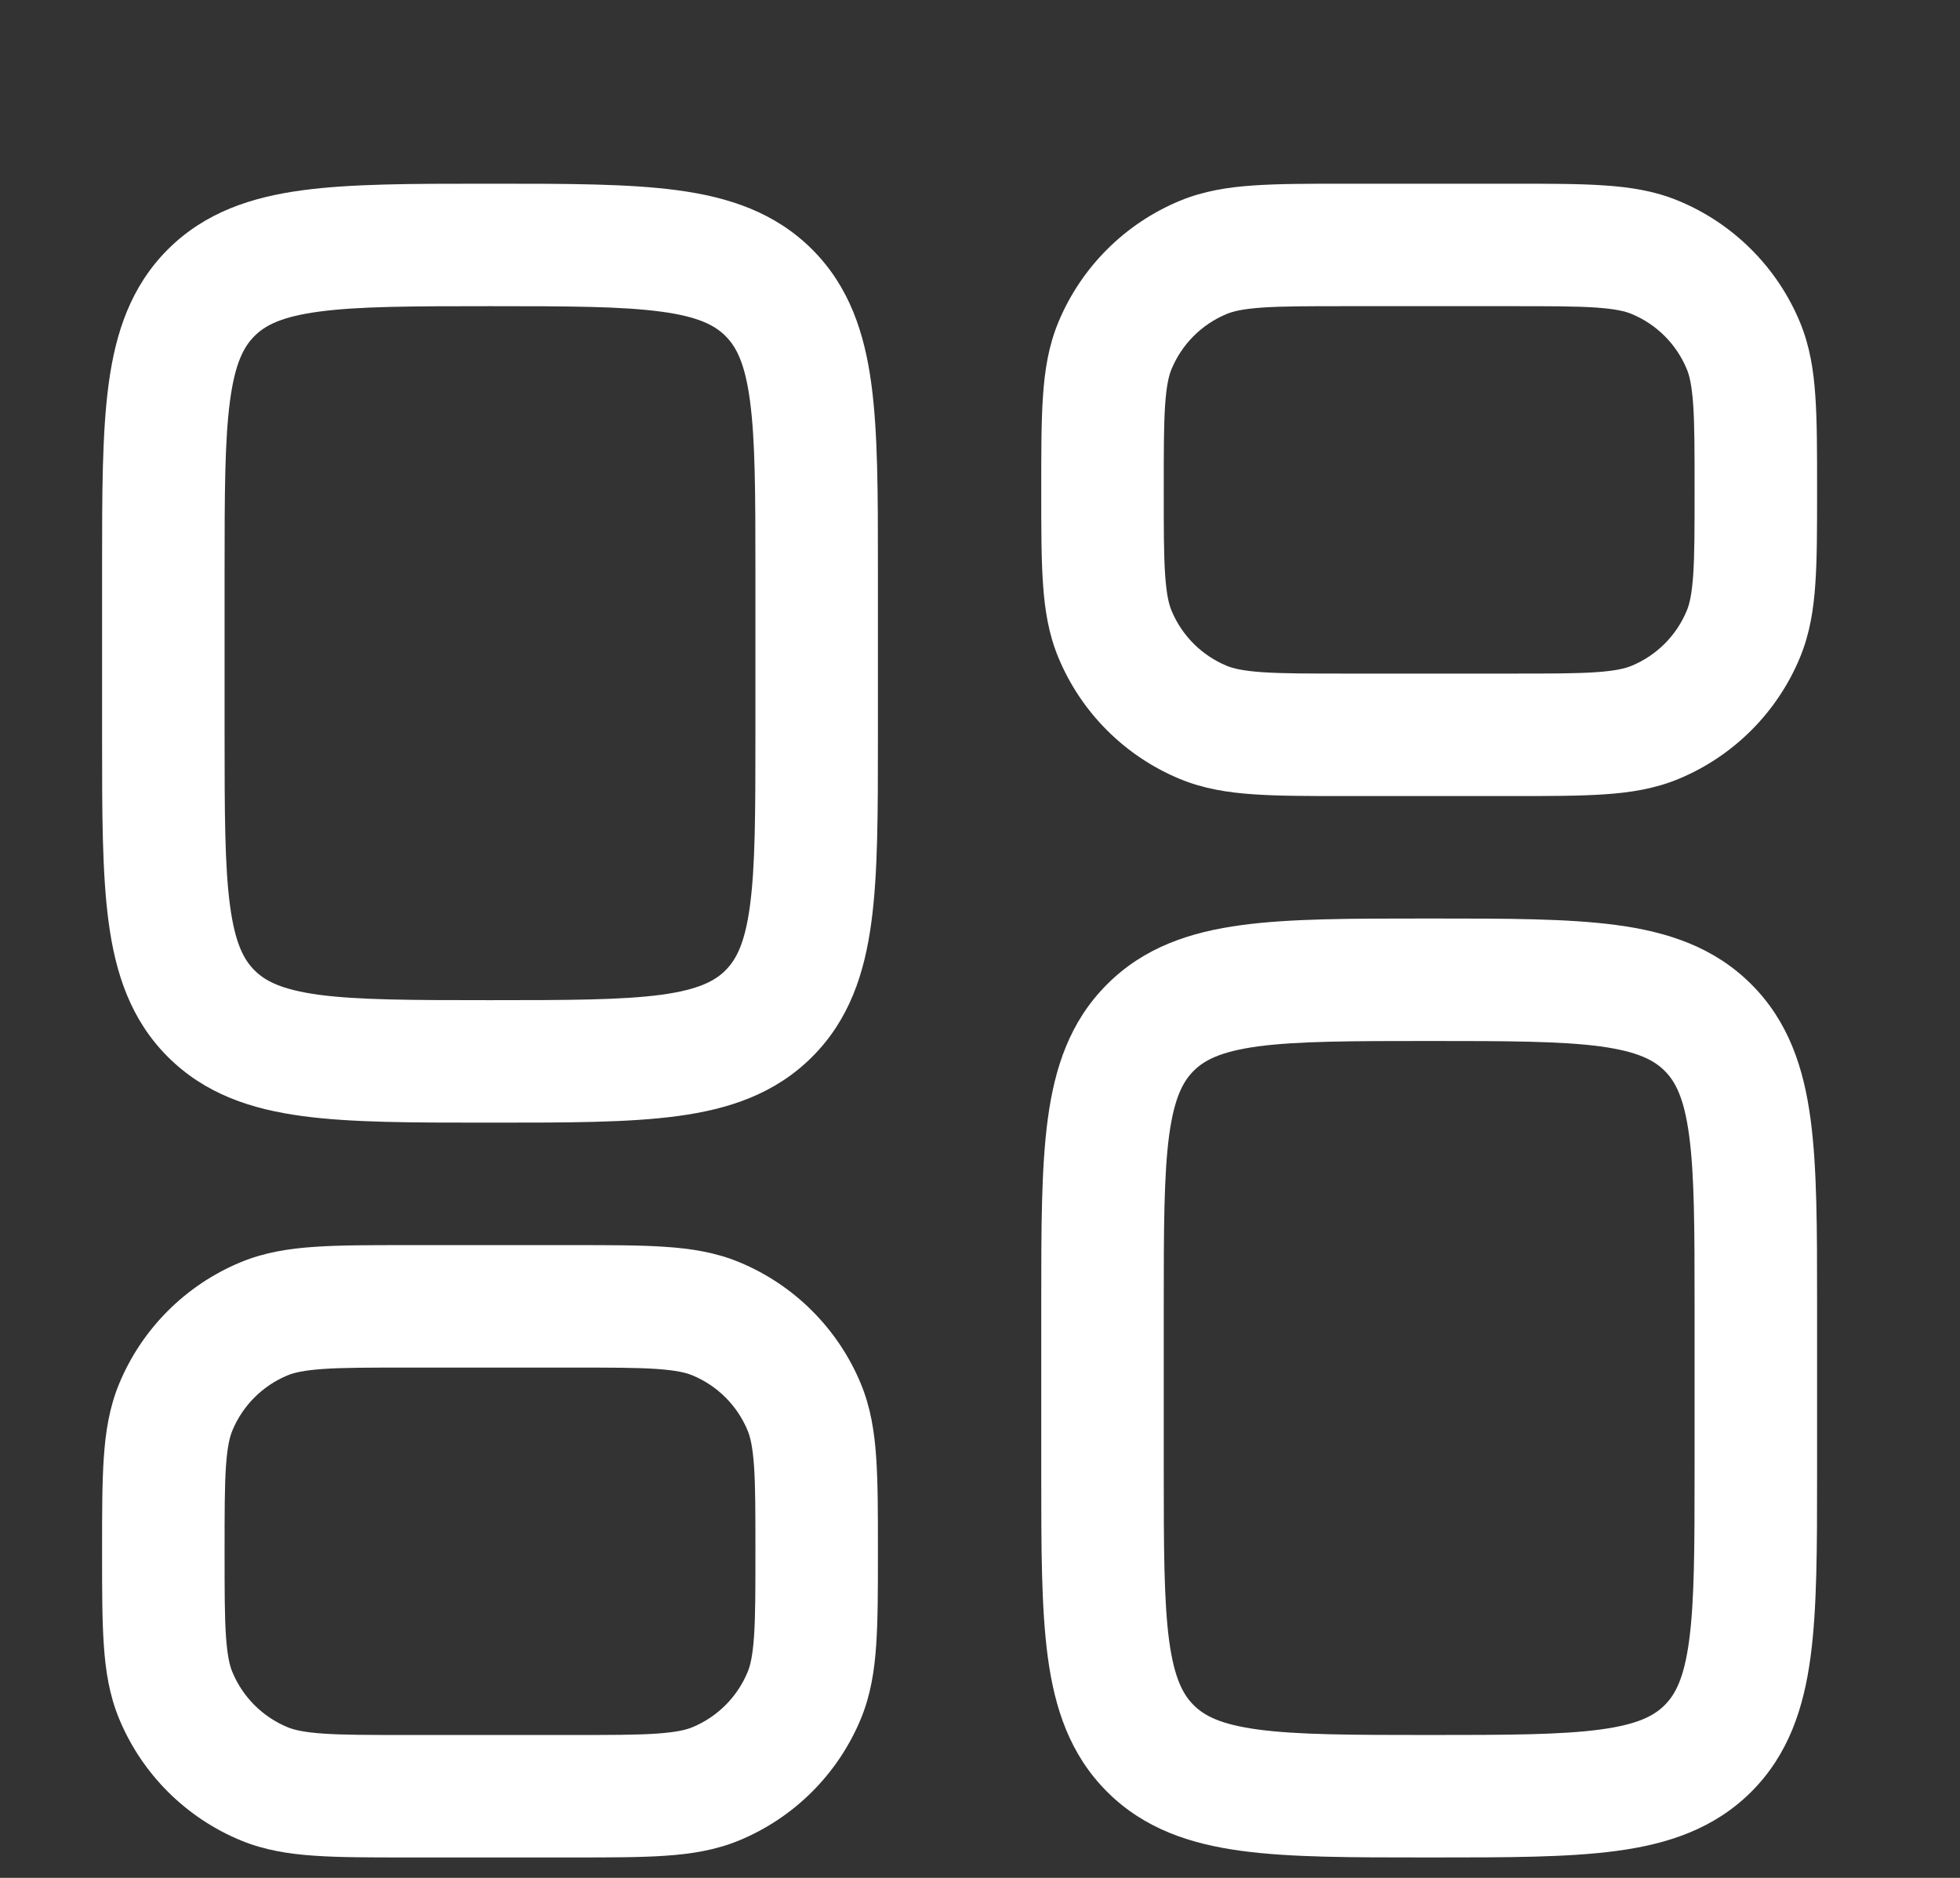 <svg width="24" height="23" viewBox="0 0 24 23" fill="none" xmlns="http://www.w3.org/2000/svg">
<rect x="0" y="0" width="24" height="23" fill="#333333" stroke="none"/>
<path fill-rule="evenodd" clip-rule="evenodd" d="M5.948 2.25C5.05 2.25 4.3 2.25 3.706 2.33C3.078 2.414 2.511 2.6 2.055 3.055C1.6 3.511 1.414 4.078 1.33 4.706C1.25 5.3 1.25 6.05 1.25 6.948V9.052C1.25 9.95 1.25 10.7 1.33 11.294C1.414 11.922 1.6 12.489 2.055 12.944C2.511 13.4 3.078 13.586 3.706 13.67C4.3 13.75 5.05 13.75 5.948 13.75H6.052C6.95 13.75 7.7 13.75 8.294 13.67C8.922 13.586 9.489 13.4 9.945 12.944C10.4 12.489 10.586 11.922 10.67 11.294C10.75 10.7 10.75 9.95 10.75 9.052V6.948C10.75 6.05 10.75 5.3 10.67 4.706C10.586 4.078 10.4 3.511 9.945 3.055C9.489 2.6 8.922 2.414 8.294 2.33C7.7 2.25 6.95 2.25 6.052 2.25H5.948ZM3.116 4.116C3.246 3.986 3.444 3.879 3.905 3.817C4.388 3.752 5.036 3.75 6 3.75C6.964 3.75 7.612 3.752 8.095 3.817C8.556 3.879 8.754 3.986 8.884 4.116C9.014 4.246 9.121 4.444 9.183 4.905C9.248 5.388 9.25 6.036 9.25 7V9C9.25 9.964 9.248 10.612 9.183 11.095C9.121 11.556 9.014 11.754 8.884 11.884C8.754 12.014 8.556 12.121 8.095 12.184C7.612 12.248 6.964 12.25 6 12.25C5.036 12.25 4.388 12.248 3.905 12.184C3.444 12.121 3.246 12.014 3.116 11.884C2.986 11.754 2.879 11.556 2.817 11.095C2.752 10.612 2.75 9.964 2.75 9V7C2.75 6.036 2.752 5.388 2.817 4.905C2.879 4.444 2.986 4.246 3.116 4.116Z" fill="white"/>
<path fill-rule="evenodd" clip-rule="evenodd" d="M17.448 11.25C16.549 11.25 15.8 11.25 15.206 11.33C14.578 11.414 14.011 11.6 13.556 12.056C13.1 12.511 12.914 13.078 12.83 13.706C12.75 14.3 12.75 15.05 12.75 15.948V18.052C12.75 18.951 12.75 19.7 12.83 20.294C12.914 20.922 13.1 21.489 13.556 21.945C14.011 22.4 14.578 22.586 15.206 22.67C15.8 22.75 16.549 22.75 17.448 22.75H17.552C18.45 22.75 19.2 22.75 19.794 22.67C20.422 22.586 20.989 22.4 21.445 21.945C21.9 21.489 22.086 20.922 22.17 20.294C22.25 19.7 22.25 18.951 22.25 18.052V15.948C22.25 15.05 22.25 14.3 22.17 13.706C22.086 13.078 21.9 12.511 21.445 12.056C20.989 11.6 20.422 11.414 19.794 11.33C19.2 11.25 18.451 11.25 17.552 11.25H17.448ZM14.616 13.116C14.746 12.986 14.944 12.879 15.405 12.816C15.888 12.752 16.536 12.75 17.5 12.75C18.464 12.75 19.112 12.752 19.595 12.816C20.056 12.879 20.254 12.986 20.384 13.116C20.514 13.246 20.621 13.444 20.683 13.905C20.748 14.388 20.75 15.036 20.75 16V18C20.75 18.964 20.748 19.612 20.683 20.095C20.621 20.556 20.514 20.754 20.384 20.884C20.254 21.014 20.056 21.121 19.595 21.183C19.112 21.248 18.464 21.25 17.5 21.25C16.536 21.25 15.888 21.248 15.405 21.183C14.944 21.121 14.746 21.014 14.616 20.884C14.486 20.754 14.379 20.556 14.316 20.095C14.252 19.612 14.25 18.964 14.25 18V16C14.25 15.036 14.252 14.388 14.316 13.905C14.379 13.444 14.486 13.246 14.616 13.116Z" fill="white"/>
<path fill-rule="evenodd" clip-rule="evenodd" d="M16.475 2.25H18.525C18.97 2.25 19.341 2.25 19.645 2.271C19.962 2.292 20.262 2.339 20.552 2.459C21.226 2.738 21.762 3.274 22.041 3.948C22.161 4.238 22.208 4.538 22.229 4.855C22.25 5.159 22.25 5.53 22.25 5.975V6.025C22.25 6.47 22.25 6.841 22.229 7.145C22.208 7.462 22.161 7.762 22.041 8.052C21.762 8.726 21.226 9.262 20.552 9.541C20.262 9.661 19.962 9.708 19.645 9.729C19.341 9.75 18.97 9.75 18.525 9.75H16.475C16.03 9.75 15.659 9.75 15.355 9.729C15.037 9.708 14.738 9.661 14.448 9.541C13.774 9.262 13.238 8.726 12.959 8.052C12.839 7.762 12.792 7.462 12.771 7.145C12.75 6.841 12.75 6.47 12.75 6.025V5.975C12.75 5.53 12.75 5.159 12.771 4.855C12.792 4.538 12.839 4.238 12.959 3.948C13.238 3.274 13.774 2.738 14.448 2.459C14.738 2.339 15.037 2.292 15.355 2.271C15.659 2.25 16.03 2.25 16.475 2.25ZM15.457 3.767C15.216 3.784 15.099 3.813 15.022 3.845C14.715 3.972 14.472 4.215 14.345 4.522C14.313 4.599 14.284 4.716 14.267 4.957C14.25 5.204 14.25 5.524 14.25 6C14.25 6.476 14.25 6.796 14.267 7.043C14.284 7.284 14.313 7.401 14.345 7.478C14.472 7.785 14.715 8.028 15.022 8.155C15.099 8.187 15.216 8.216 15.457 8.233C15.704 8.25 16.024 8.25 16.5 8.25H18.5C18.976 8.25 19.296 8.25 19.543 8.233C19.784 8.216 19.901 8.187 19.978 8.155C20.285 8.028 20.528 7.785 20.655 7.478C20.687 7.401 20.716 7.284 20.733 7.043C20.75 6.796 20.75 6.476 20.75 6C20.75 5.524 20.75 5.204 20.733 4.957C20.716 4.716 20.687 4.599 20.655 4.522C20.528 4.215 20.285 3.972 19.978 3.845C19.901 3.813 19.784 3.784 19.543 3.767C19.296 3.75 18.976 3.75 18.5 3.75H16.5C16.024 3.75 15.704 3.75 15.457 3.767Z" fill="white"/>
<path fill-rule="evenodd" clip-rule="evenodd" d="M4.975 15.25C4.53 15.25 4.159 15.25 3.855 15.271C3.538 15.292 3.238 15.339 2.948 15.459C2.274 15.738 1.738 16.274 1.459 16.948C1.339 17.238 1.292 17.538 1.271 17.855C1.25 18.159 1.25 18.53 1.25 18.975V19.025C1.25 19.47 1.25 19.841 1.271 20.145C1.292 20.462 1.339 20.762 1.459 21.052C1.738 21.726 2.274 22.262 2.948 22.541C3.238 22.661 3.538 22.708 3.855 22.729C4.159 22.75 4.53 22.75 4.975 22.75H7.025C7.47 22.75 7.841 22.75 8.145 22.729C8.462 22.708 8.762 22.661 9.052 22.541C9.726 22.262 10.262 21.726 10.541 21.052C10.661 20.762 10.708 20.462 10.729 20.145C10.75 19.841 10.75 19.47 10.75 19.025V18.975C10.75 18.53 10.75 18.159 10.729 17.855C10.708 17.538 10.661 17.238 10.541 16.948C10.262 16.274 9.726 15.738 9.052 15.459C8.762 15.339 8.462 15.292 8.145 15.271C7.841 15.25 7.47 15.25 7.025 15.25H4.975ZM3.522 16.845C3.599 16.813 3.716 16.784 3.957 16.767C4.204 16.75 4.524 16.75 5 16.75H7C7.476 16.75 7.796 16.75 8.043 16.767C8.284 16.784 8.401 16.813 8.478 16.845C8.785 16.972 9.028 17.215 9.155 17.522C9.187 17.599 9.216 17.716 9.233 17.957C9.25 18.204 9.25 18.524 9.25 19C9.25 19.476 9.25 19.796 9.233 20.043C9.216 20.284 9.187 20.401 9.155 20.478C9.028 20.785 8.785 21.028 8.478 21.155C8.401 21.187 8.284 21.216 8.043 21.233C7.796 21.25 7.476 21.25 7 21.25H5C4.524 21.25 4.204 21.25 3.957 21.233C3.716 21.216 3.599 21.187 3.522 21.155C3.215 21.028 2.972 20.785 2.845 20.478C2.813 20.401 2.784 20.284 2.767 20.043C2.75 19.796 2.75 19.476 2.75 19C2.75 18.524 2.75 18.204 2.767 17.957C2.784 17.716 2.813 17.599 2.845 17.522C2.972 17.215 3.215 16.972 3.522 16.845Z" fill="white"/>
</svg>
